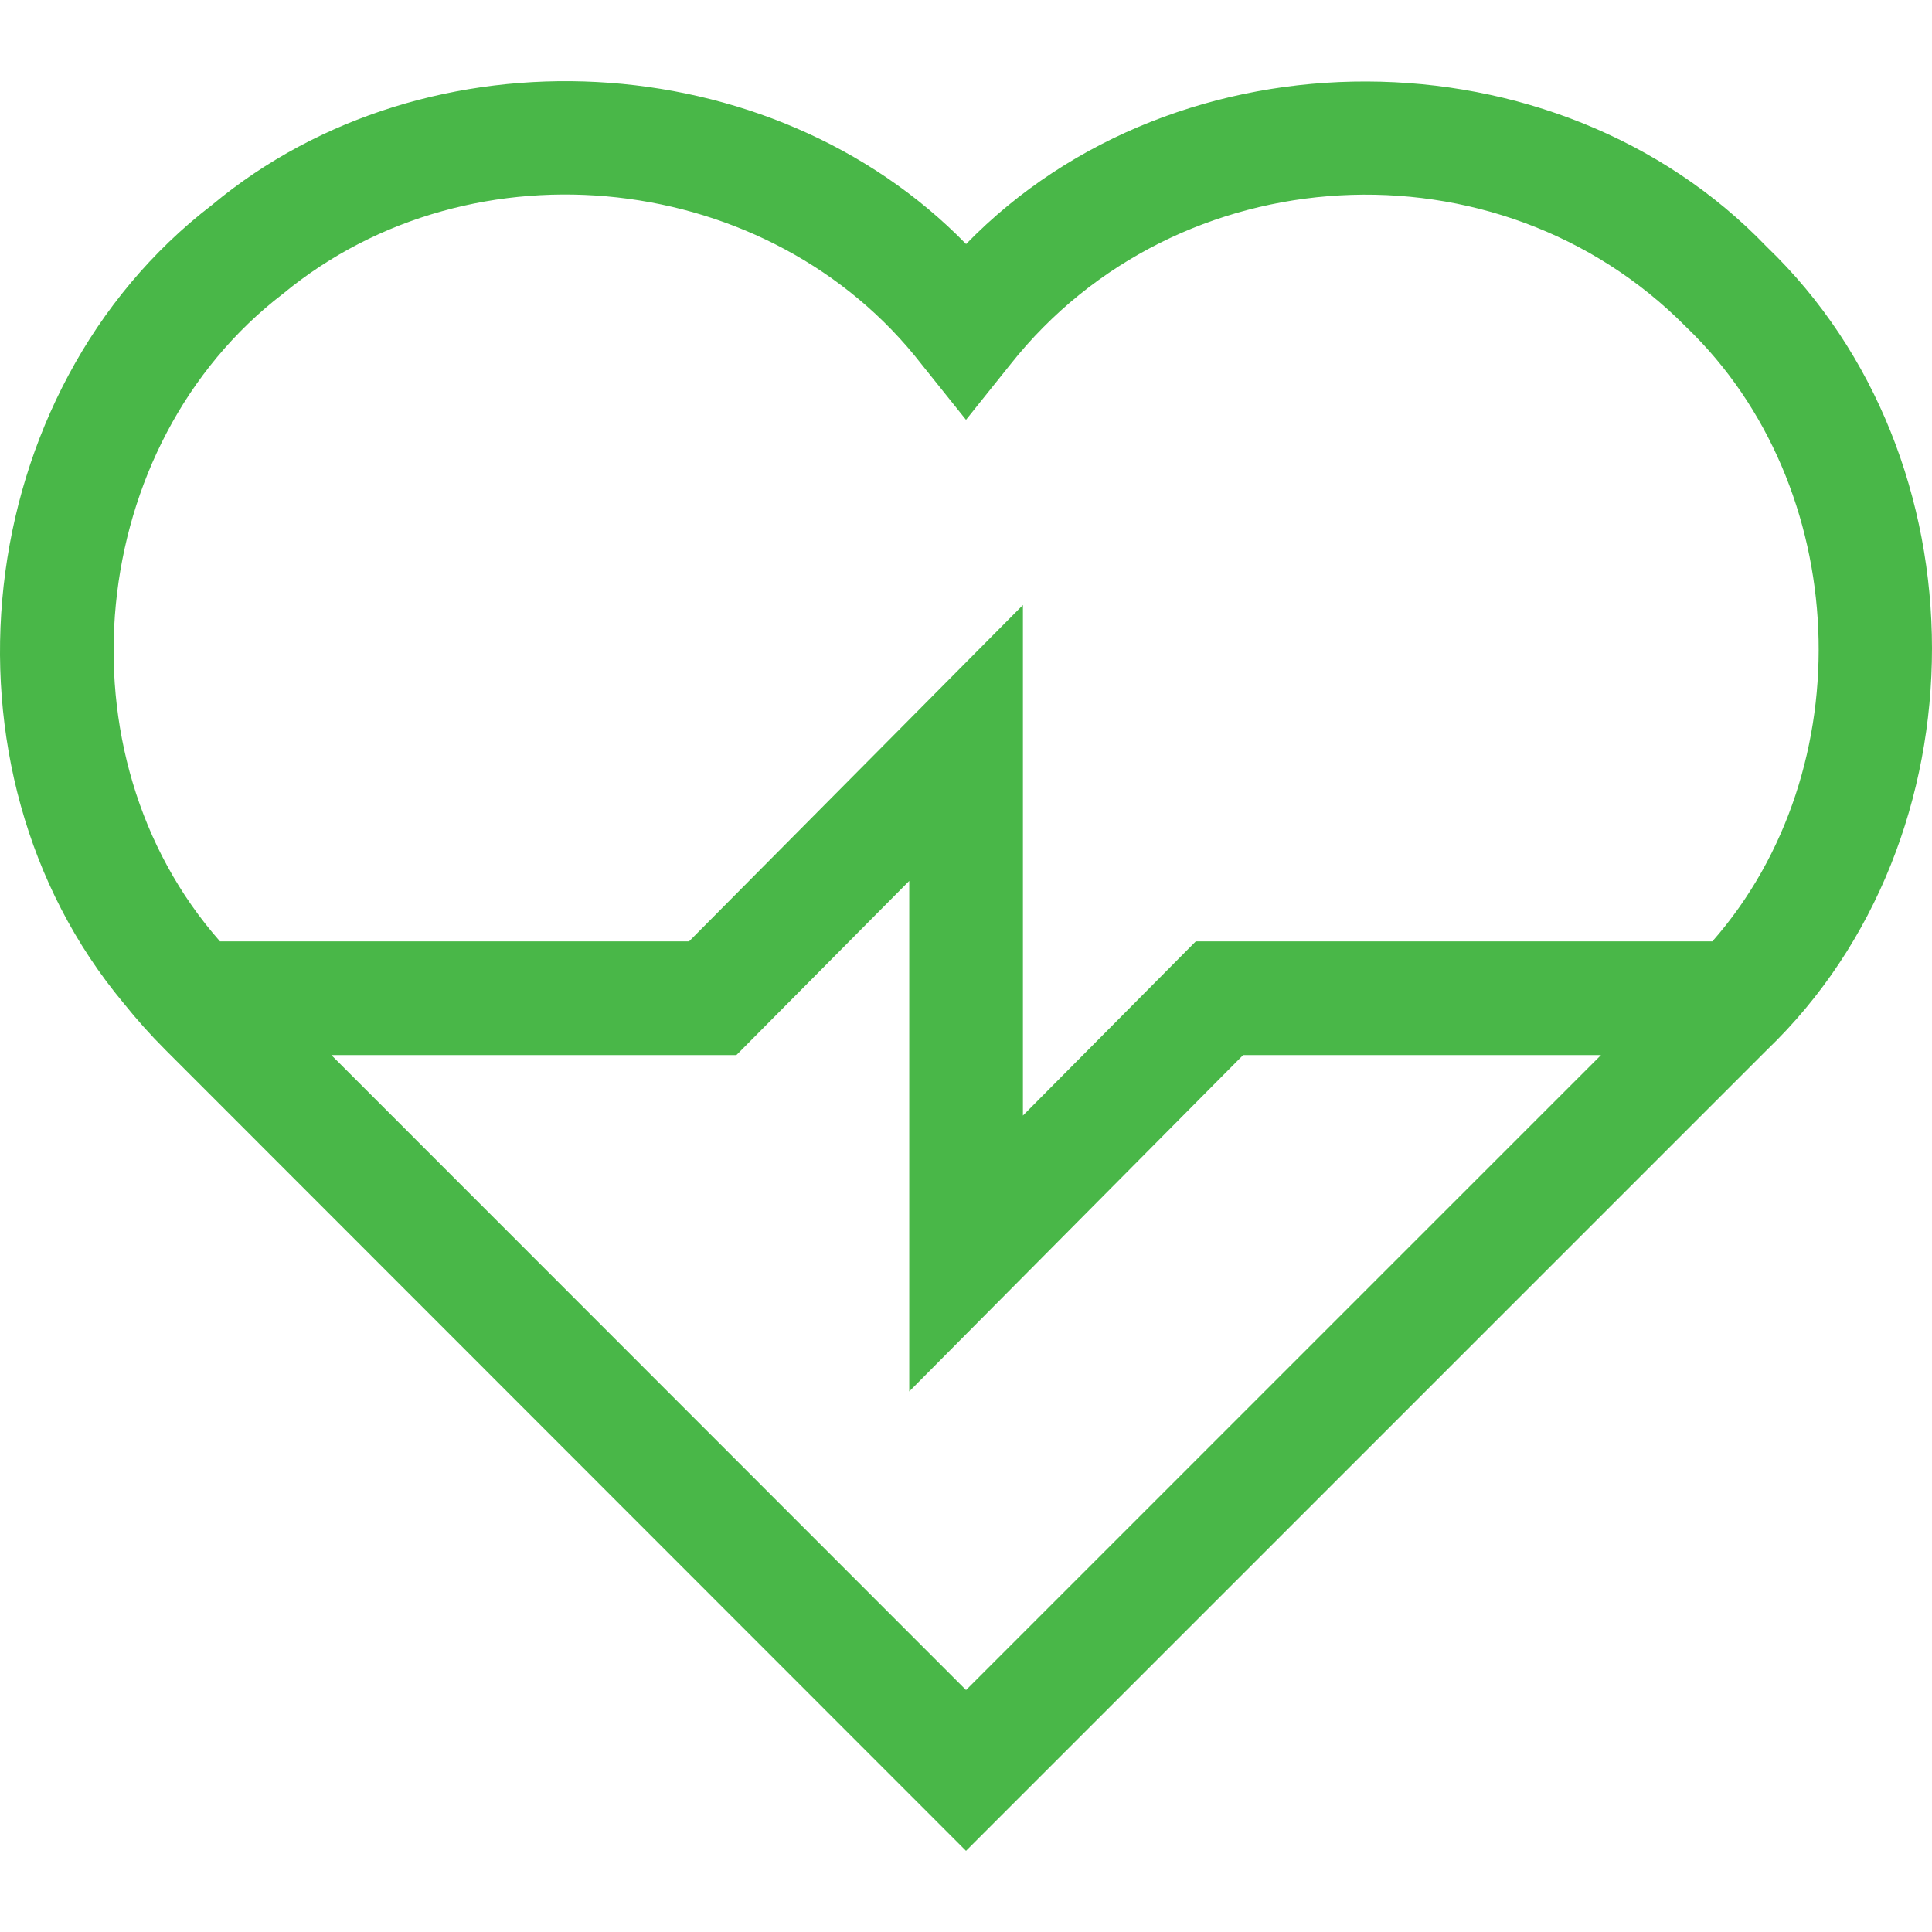 <svg id="Capa_1" enable-background="new 0 0 509.828 509.828" height="512" viewBox="0 0 509.828 509.828" width="512"
     xmlns="http://www.w3.org/2000/svg">
    <path fill="#49b748" d="m466.179 65.086c-55.541-57.848-155.349-58.149-211.241-.681-51.497-52.837-142.054-57.768-198.969-10.337-63.928 49.043-74.99 148.811-23.344 210.66 3.415 4.268 7.105 8.393 10.97 12.262 0 0 211.323 211.419 211.323 211.419.001-.001 211.328-211.328 211.329-211.33 58.135-55.811 58.103-156.219-.068-211.993zm-378.738 213.334h106.879l45.615-45.956v134.719l88.106-88.764h94.44l-167.558 167.559zm364.433-30h-136.324l-45.615 45.955v-134.719l-88.107 88.764h-123.776c-43.401-49.217-35.434-131.029 16.666-170.932 50.156-41.39 128.752-32.551 168.492 18.673 0-.001 11.707 14.624 11.707 14.624l11.711-14.621c43.901-55.464 128.596-60.207 178.345-9.858 43.78 42.025 46.829 116.664 6.901 162.114z"/>
</svg>
